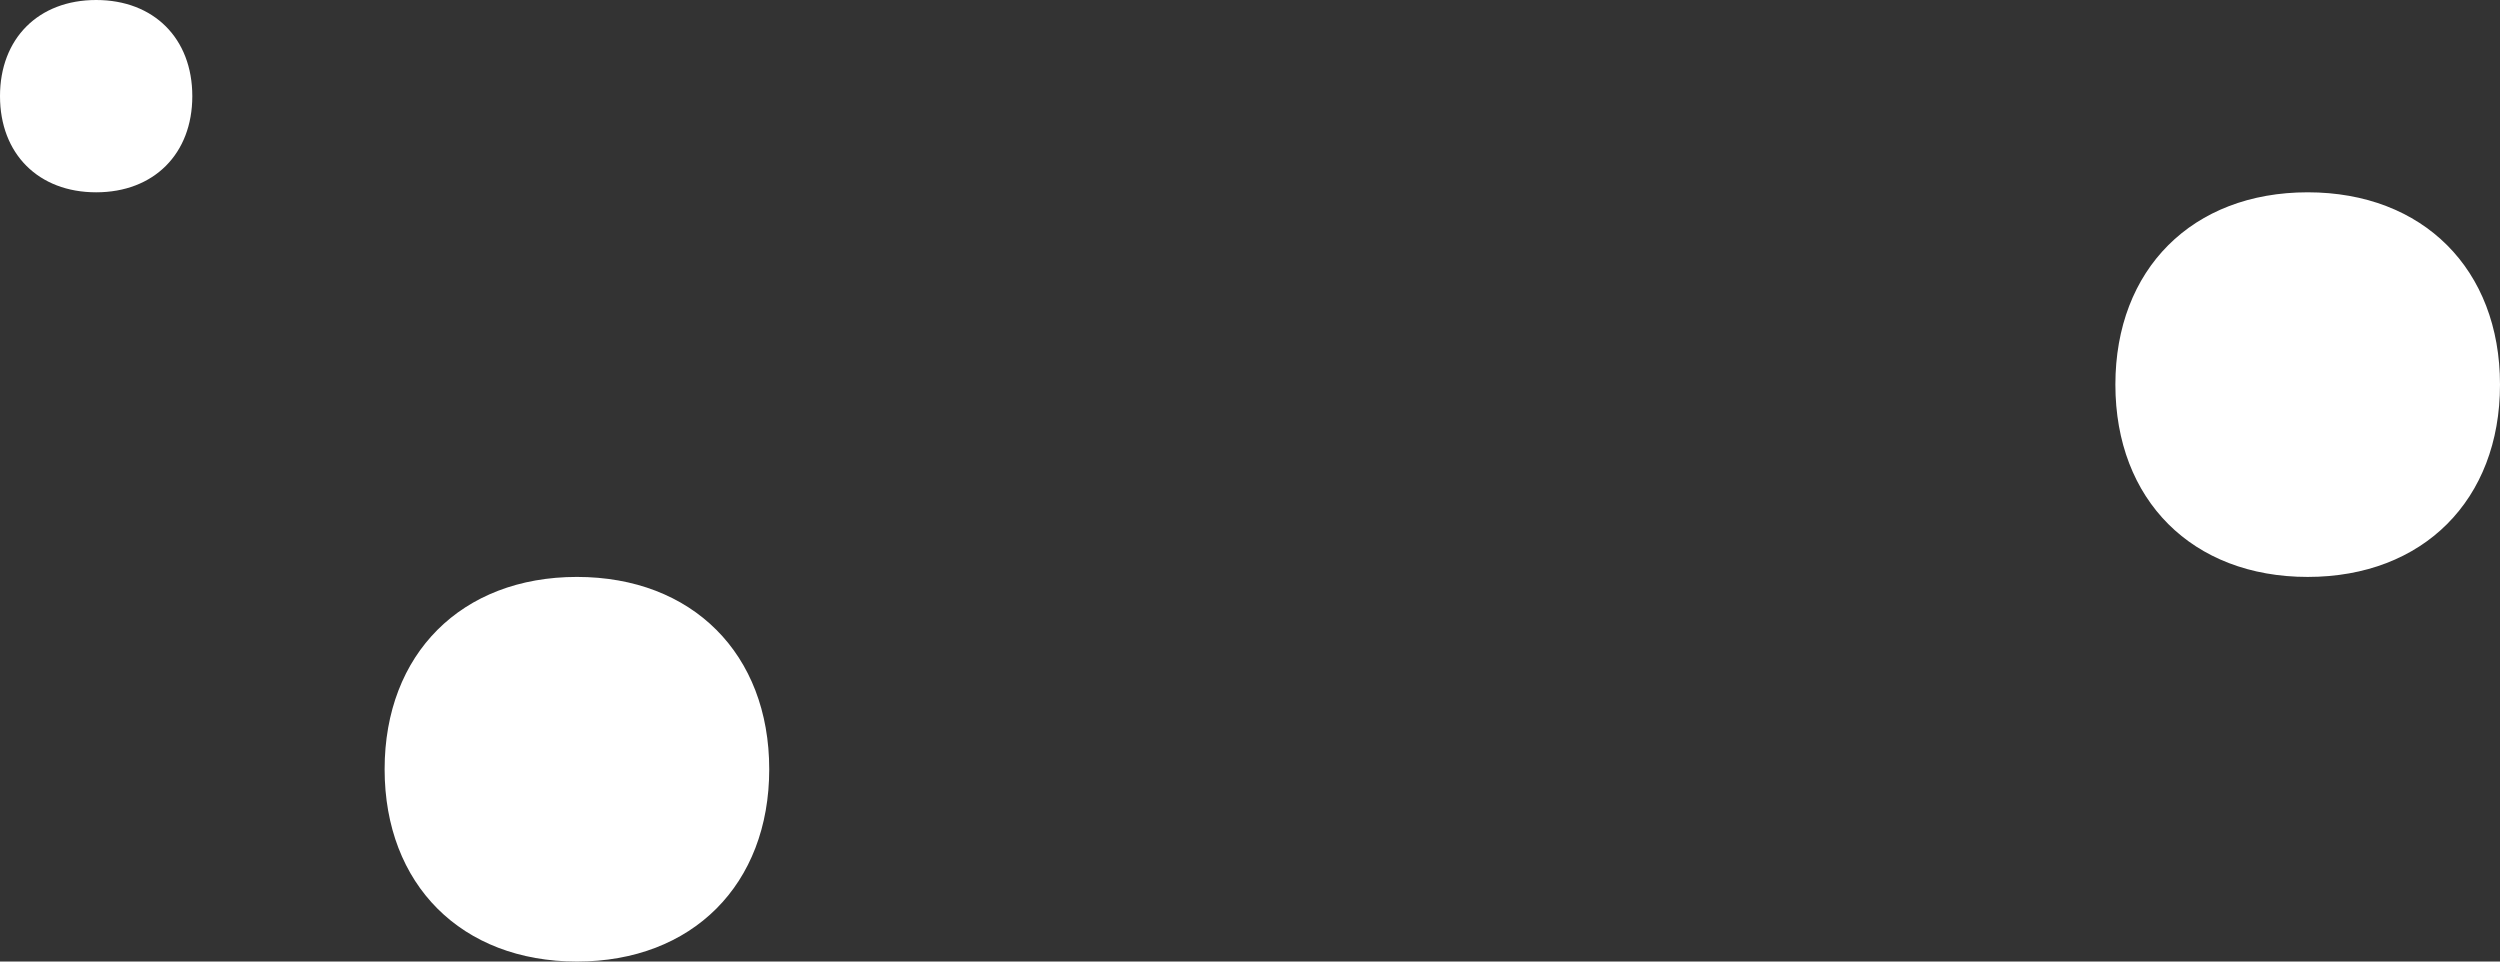 <?xml version="1.0" encoding="utf-8"?>
<!-- Generator: Adobe Illustrator 21.1.0, SVG Export Plug-In . SVG Version: 6.00 Build 0)  -->
<!DOCTYPE svg PUBLIC "-//W3C//DTD SVG 1.1//EN" "http://www.w3.org/Graphics/SVG/1.1/DTD/svg11.dtd">
<svg version="1.1" id="Calque_1" xmlns="http://www.w3.org/2000/svg" xmlns:xlink="http://www.w3.org/1999/xlink" x="0px" y="0px"
	 viewBox="0 0 13 5" style="enable-background:new 0 0 13 5;" xml:space="preserve">
<rect x="0" y="0" width="13" height="5" fill="#333333" stroke="none"/>
<style type="text/css">
	.st0{fill:#FFFFFF;}
</style>
<path class="st0" d="M12,1c0.6,0,1,0.4,1,1s-0.4,1-1,1s-1-0.4-1-1S11.4,1,12,1z M3,3c0.6,0,1,0.4,1,1S3.6,5,3,5S2,4.6,2,4S2.4,3,3,3
	z M0.5,0C0.8,0,1,0.2,1,0.5S0.8,1,0.5,1S0,0.8,0,0.5S0.2,0,0.5,0z"/>
</svg>
